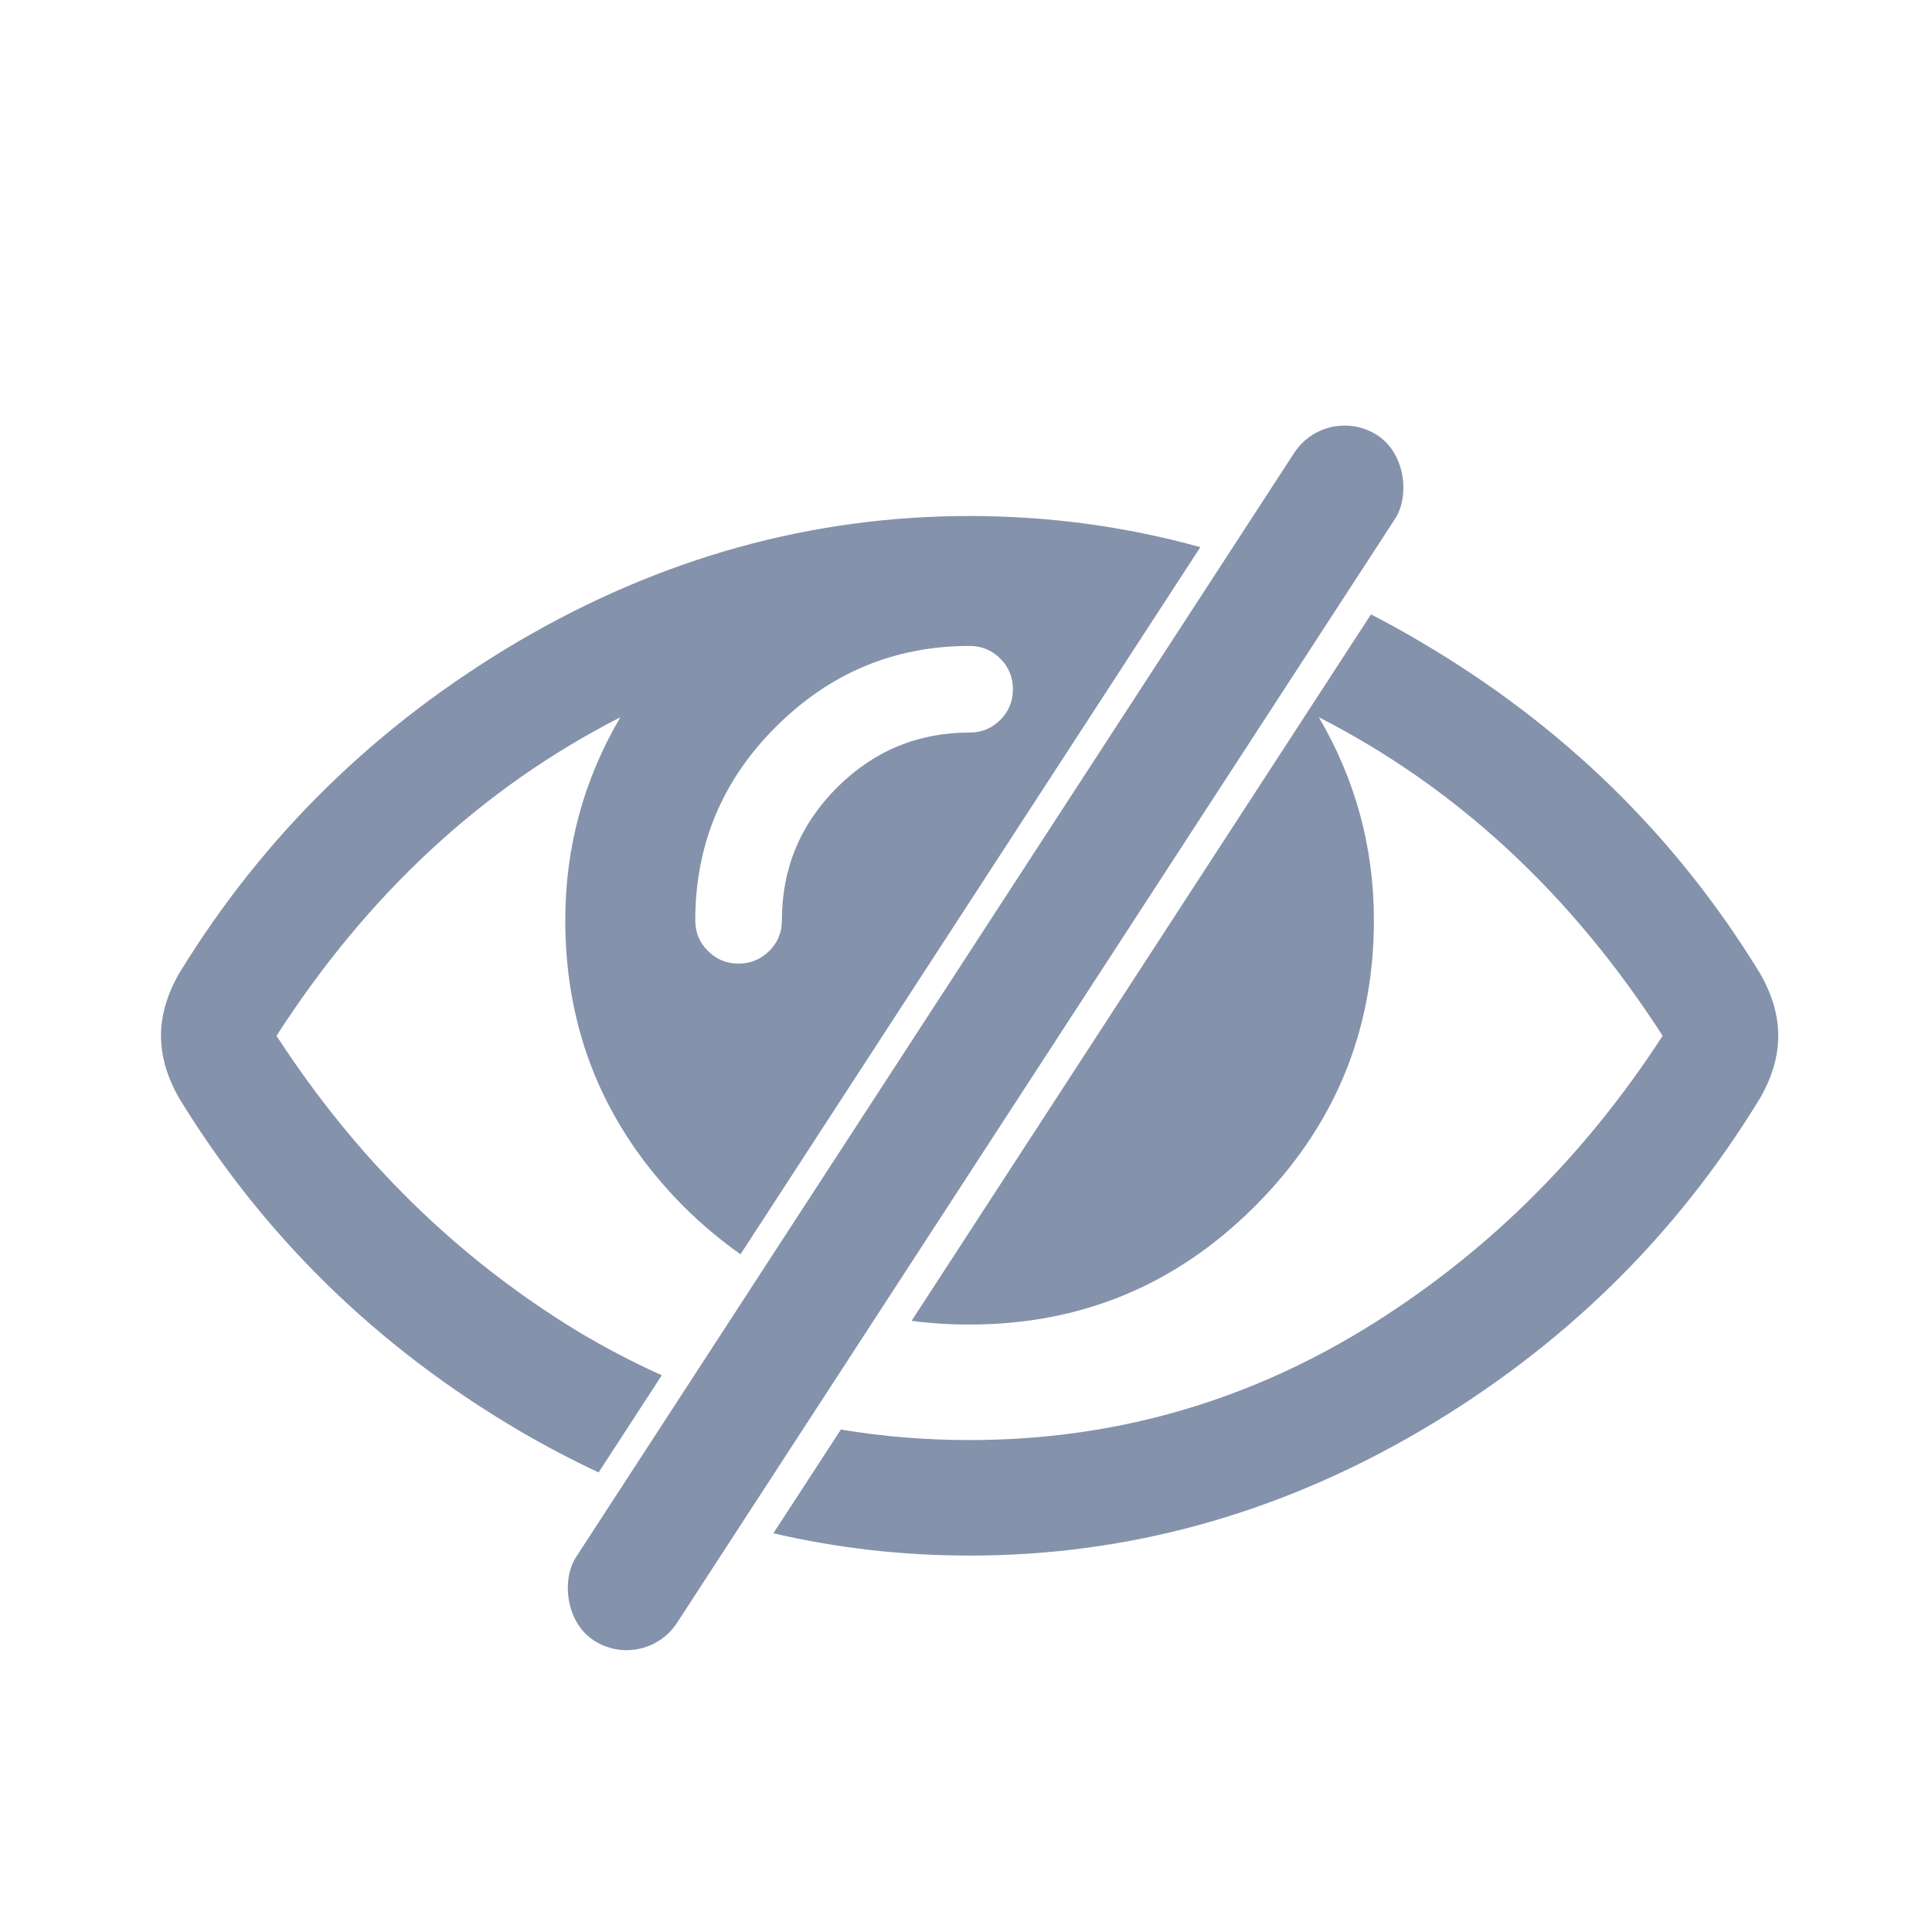 <svg width="24" height="24" viewBox="0 0 24 24" fill="none" xmlns="http://www.w3.org/2000/svg">
<path fill-rule="evenodd" clip-rule="evenodd" d="M14.911 6.797C13.981 6.539 13.025 6.41 12.045 6.41C10.079 6.41 8.211 6.929 6.439 7.968C4.676 9.007 3.271 10.382 2.224 12.094C2.075 12.355 2 12.613 2 12.867C2 13.121 2.075 13.379 2.224 13.64C3.271 15.352 4.676 16.727 6.439 17.766C6.768 17.959 7.101 18.134 7.436 18.291L8.221 17.084C7.864 16.924 7.513 16.74 7.168 16.533C5.673 15.621 4.429 14.399 3.435 12.867C4.571 11.103 5.995 9.784 7.706 8.91C7.25 9.687 7.022 10.528 7.022 11.432C7.022 12.815 7.512 13.999 8.491 14.986C8.717 15.21 8.953 15.408 9.199 15.581L14.911 6.797ZM10.446 17.758C10.967 17.846 11.5 17.889 12.045 17.889C13.794 17.889 15.415 17.437 16.91 16.533C18.412 15.621 19.66 14.399 20.654 12.867C19.518 11.103 18.095 9.784 16.383 8.91C16.839 9.687 17.067 10.528 17.067 11.432C17.067 12.815 16.574 13.999 15.587 14.986C14.608 15.965 13.427 16.454 12.045 16.454C11.798 16.454 11.558 16.439 11.324 16.408L17.031 7.632C17.235 7.738 17.438 7.849 17.639 7.968C19.41 9.007 20.819 10.382 21.865 12.094C22.015 12.355 22.09 12.613 22.09 12.867C22.09 13.121 22.015 13.379 21.865 13.64C20.819 15.36 19.41 16.738 17.639 17.777C15.875 18.809 14.01 19.324 12.045 19.324C11.215 19.324 10.402 19.232 9.607 19.047L10.446 17.758ZM12.583 8.562C12.583 8.712 12.53 8.839 12.426 8.943C12.321 9.048 12.194 9.1 12.045 9.1C11.402 9.1 10.853 9.328 10.397 9.784C9.941 10.24 9.713 10.789 9.713 11.432C9.713 11.582 9.661 11.709 9.556 11.813C9.451 11.918 9.324 11.97 9.175 11.97C9.025 11.97 8.898 11.918 8.794 11.813C8.689 11.709 8.637 11.582 8.637 11.432C8.637 10.498 8.969 9.698 9.634 9.033C10.307 8.36 11.111 8.024 12.045 8.024C12.194 8.024 12.321 8.076 12.426 8.181C12.53 8.286 12.583 8.413 12.583 8.562Z" fill="#8592AB"/>
<rect x="16.484" y="5" width="1.497" height="17.857" rx="0.748" transform="rotate(33.039 16.484 5)" fill="#8592AB"/>
</svg>
